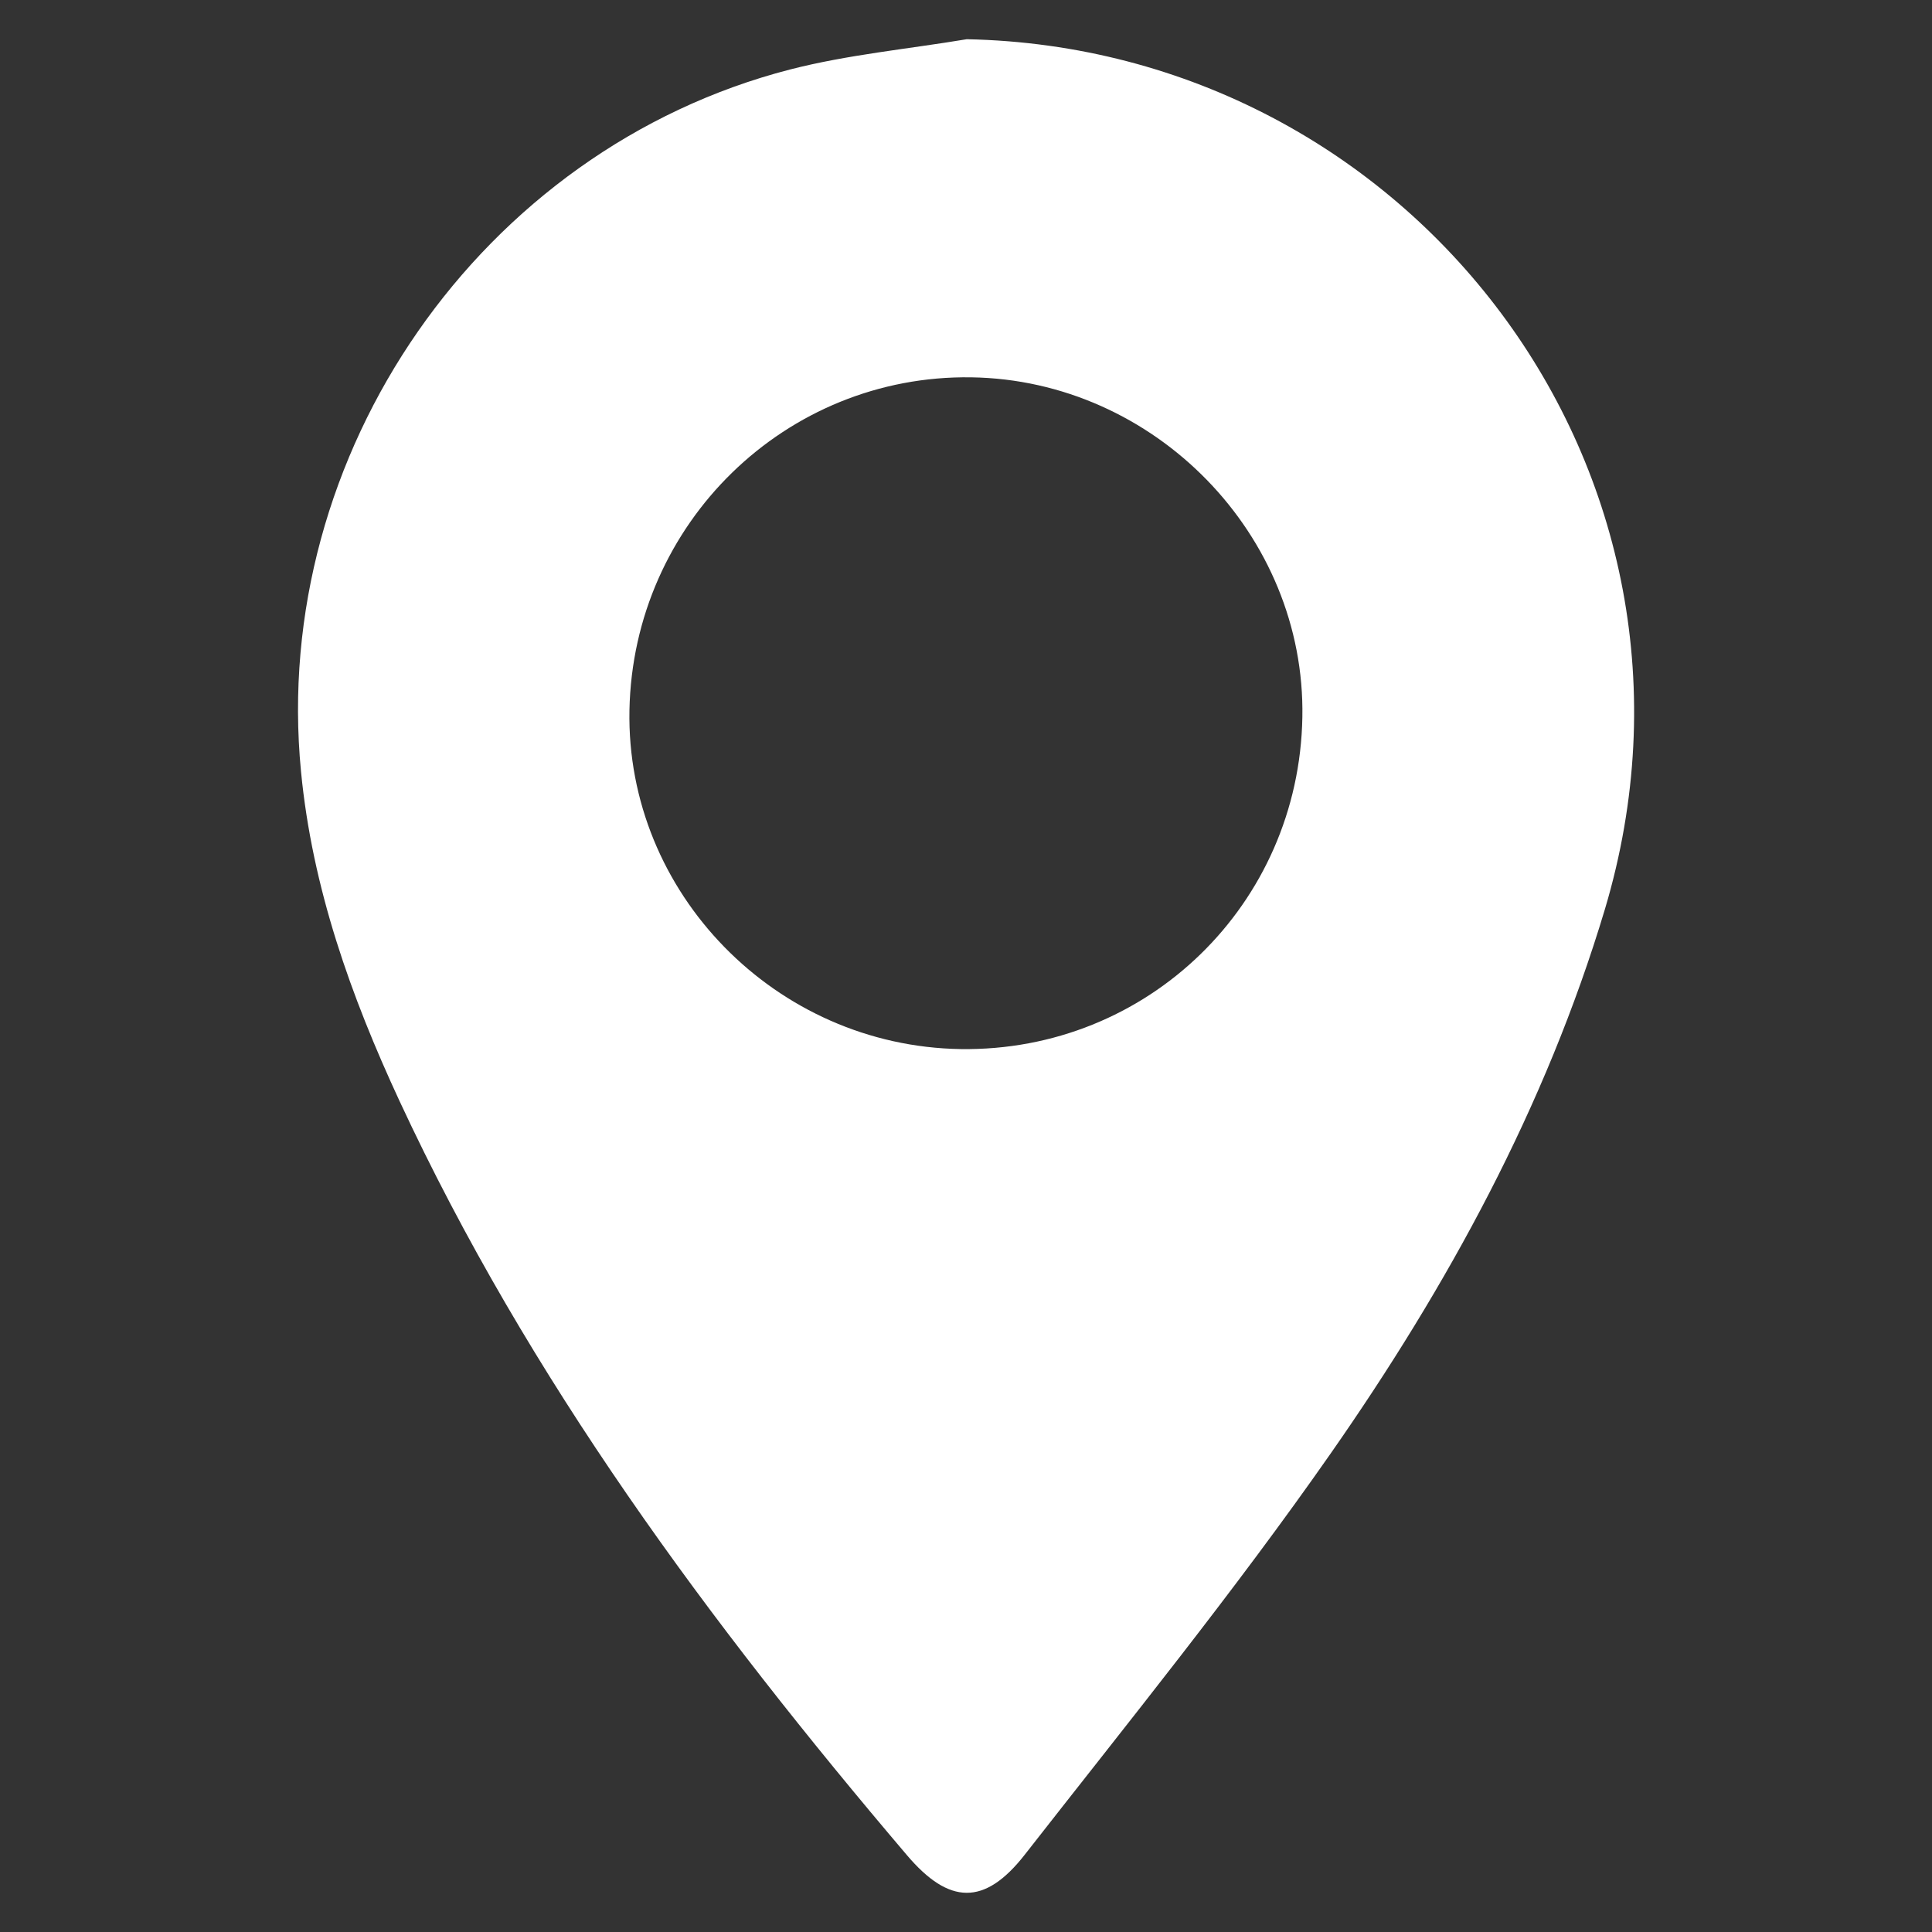 <?xml version="1.0" encoding="utf-8"?>
<!-- Generator: Adobe Illustrator 24.0.1, SVG Export Plug-In . SVG Version: 6.00 Build 0)  -->
<svg version="1.1" id="Layer_1" xmlns="http://www.w3.org/2000/svg" x="0px" y="0px"
     viewBox="0 0 100 100" style="enable-background:new 0 0 100 100;" xml:space="preserve">
<rect x="0" y="0" width="100" height="100" fill="#333333" stroke="none"/>
<style type="text/css">
	.st0{fill:#FFFFFF;}
</style>
    <g>
	<path class="st0" d="M50.04,2.03c22.96,0.47,39.8,22.36,33.03,45.03C80,57.3,74.93,66.56,68.87,75.24
		C63.89,82.37,58.4,89.14,53.04,96c-2.08,2.66-3.92,2.59-6.1,0.02C36.72,84,27.37,71.38,20.68,56.99
		c-2.52-5.43-4.52-11.03-5.1-17.06C13.98,23.49,24.9,7.73,40.88,3.6C43.87,2.83,46.98,2.54,50.04,2.03z M49.72,54.3
		c9.67,0.14,17.52-7.48,17.69-17.18c0.17-9.43-7.64-17.45-17.14-17.59c-9.6-0.14-17.5,7.55-17.69,17.23
		C32.4,46.21,40.15,54.15,49.72,54.3z"/>
</g>
</svg>
